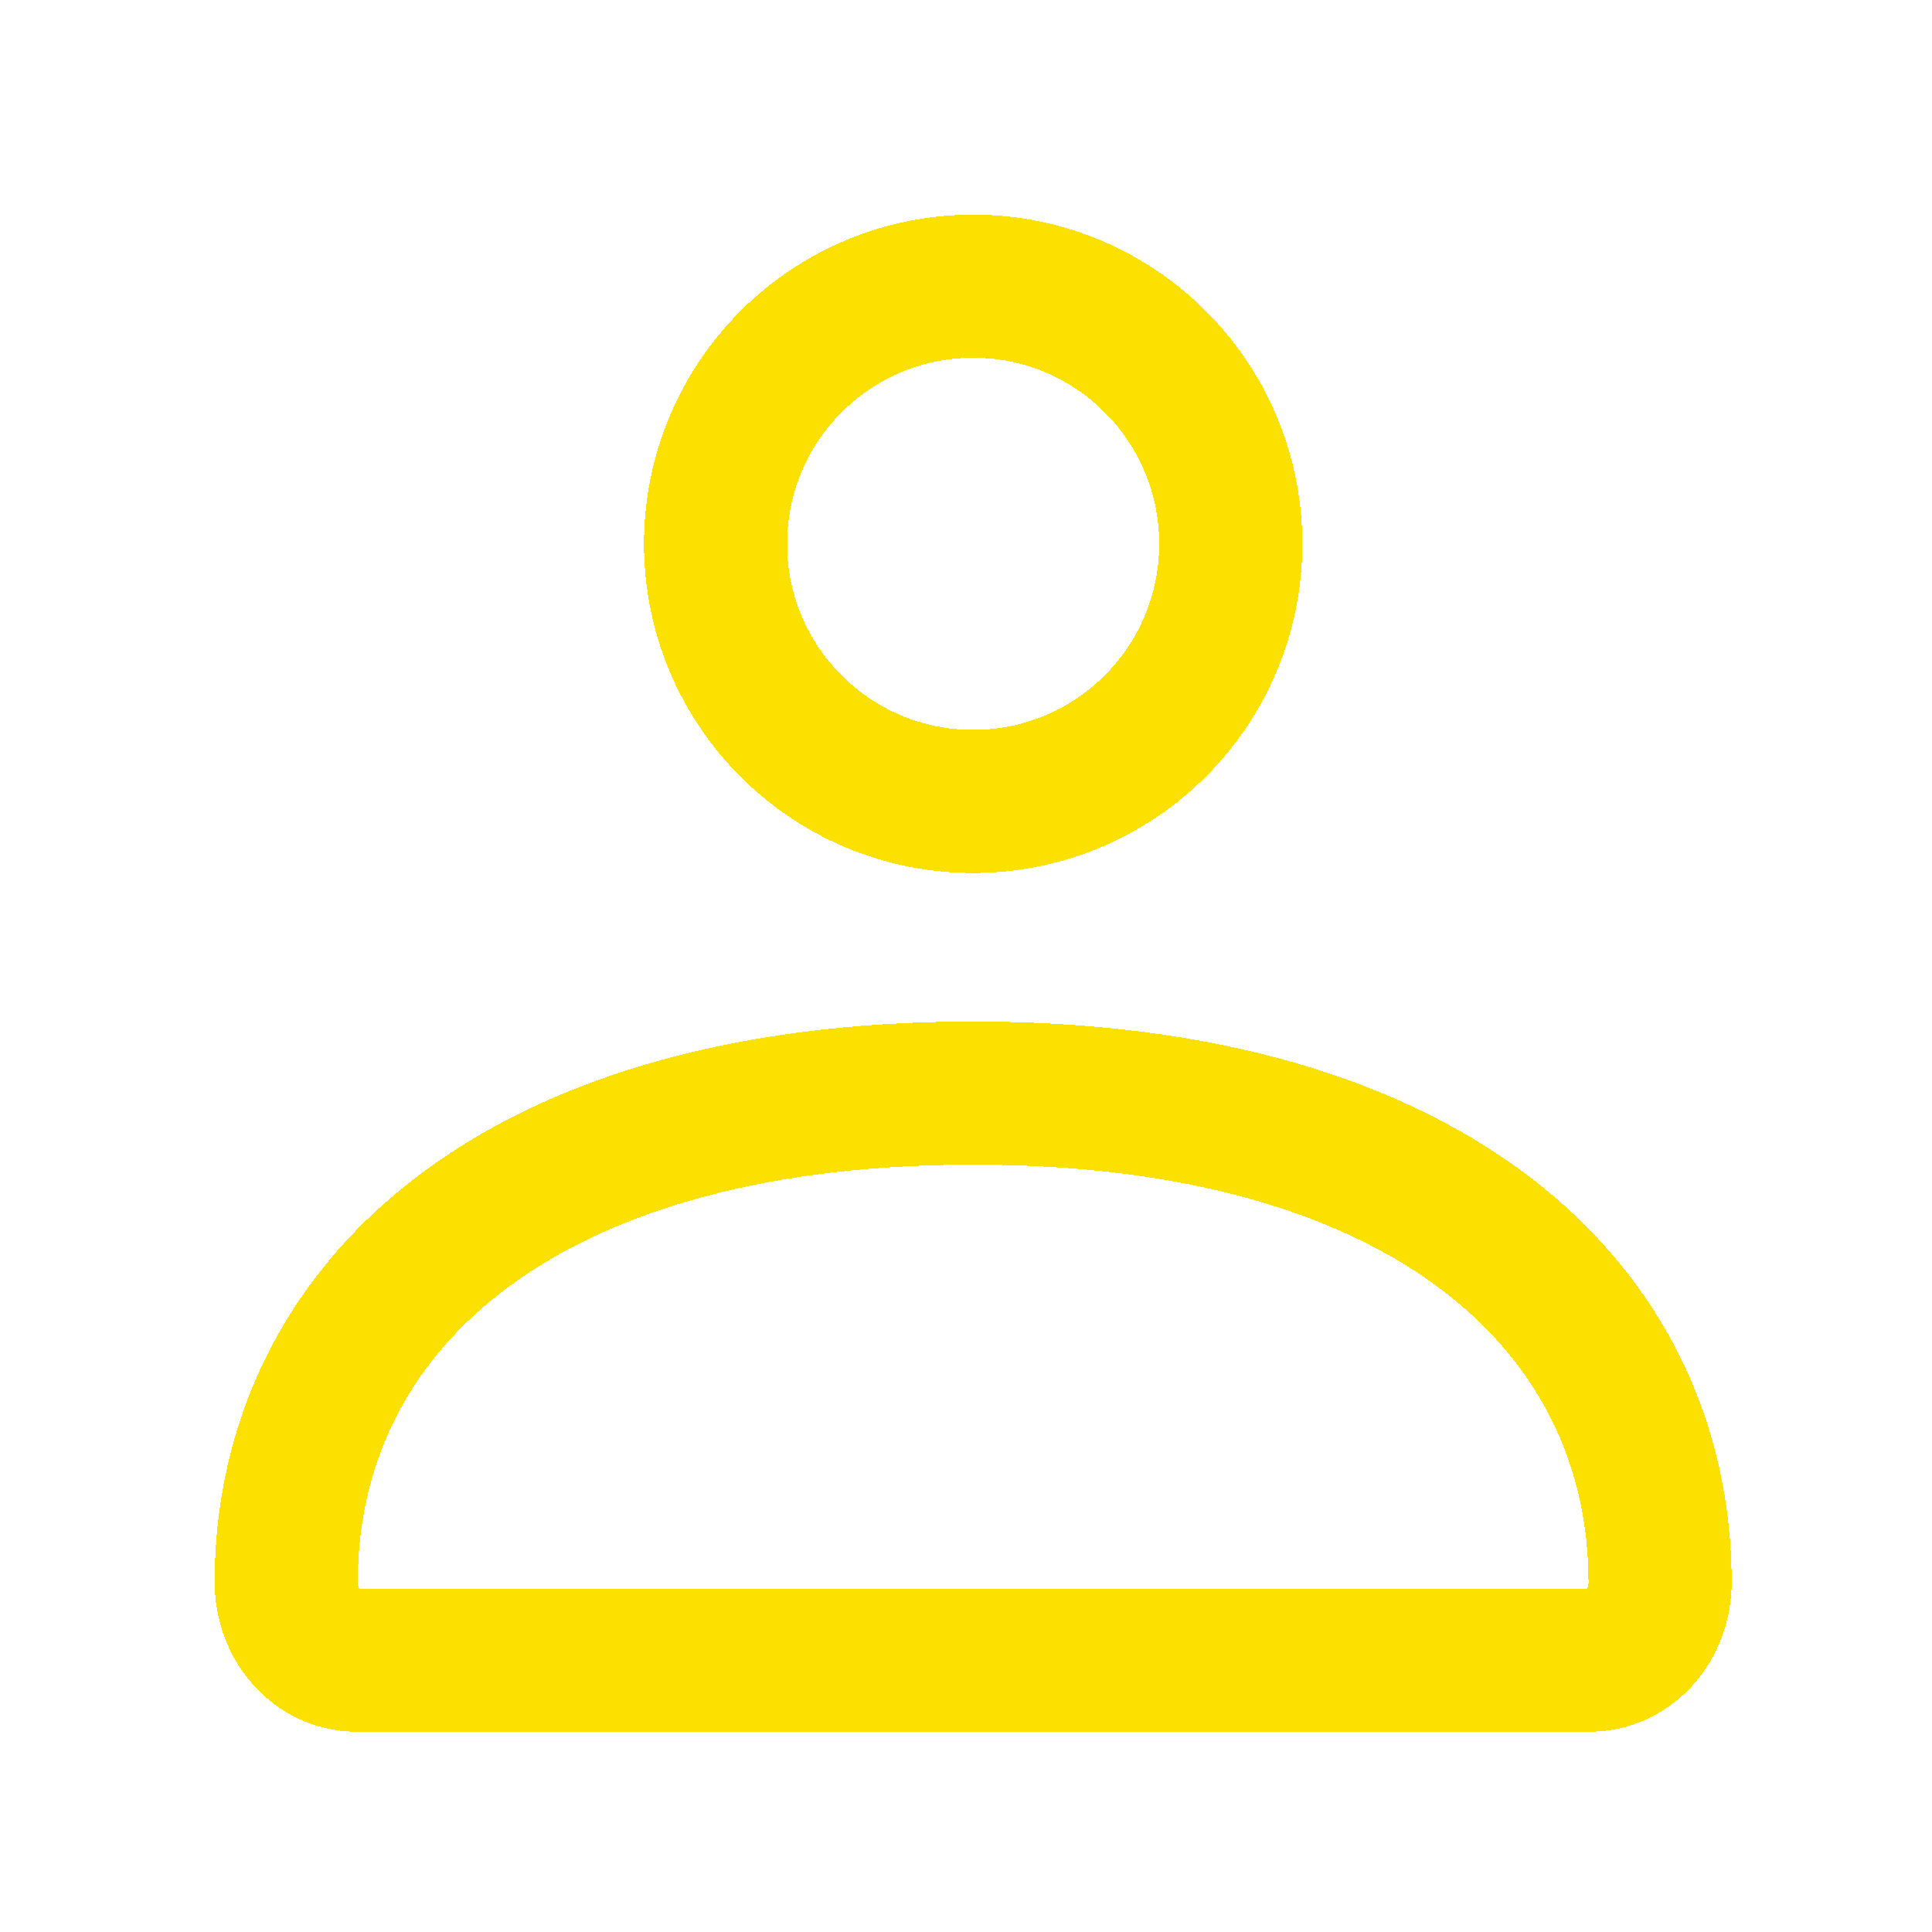 <svg width="27" height="27" viewBox="0 0 27 27" fill="none" xmlns="http://www.w3.org/2000/svg">
<g filter="url(#filter0_d_101_4121)">
<path d="M2 20.112C2 16.337 5.154 13.276 11.6 13.276C18.046 13.276 21.2 16.337 21.2 20.112C21.2 20.713 20.762 21.2 20.221 21.2H2.979C2.438 21.2 2 20.713 2 20.112Z" stroke="#FCE000" stroke-width="2" shape-rendering="crispEdges"/>
<path d="M15.2 5.6C15.2 7.588 13.588 9.2 11.6 9.2C9.612 9.2 8 7.588 8 5.6C8 3.612 9.612 2 11.6 2C13.588 2 15.2 3.612 15.2 5.6Z" stroke="#FCE000" stroke-width="2" shape-rendering="crispEdges"/>
</g>
<defs>
<filter id="filter0_d_101_4121" x="0.3" y="0.3" width="26.6" height="26.6" filterUnits="userSpaceOnUse" color-interpolation-filters="sRGB">
<feFlood flood-opacity="0" result="BackgroundImageFix"/>
<feColorMatrix in="SourceAlpha" type="matrix" values="0 0 0 0 0 0 0 0 0 0 0 0 0 0 0 0 0 0 127 0" result="hardAlpha"/>
<feOffset dx="2" dy="2"/>
<feGaussianBlur stdDeviation="1.35"/>
<feComposite in2="hardAlpha" operator="out"/>
<feColorMatrix type="matrix" values="0 0 0 0 0 0 0 0 0 0 0 0 0 0 0 0 0 0 0.25 0"/>
<feBlend mode="normal" in2="BackgroundImageFix" result="effect1_dropShadow_101_4121"/>
<feBlend mode="normal" in="SourceGraphic" in2="effect1_dropShadow_101_4121" result="shape"/>
</filter>
</defs>
</svg>
